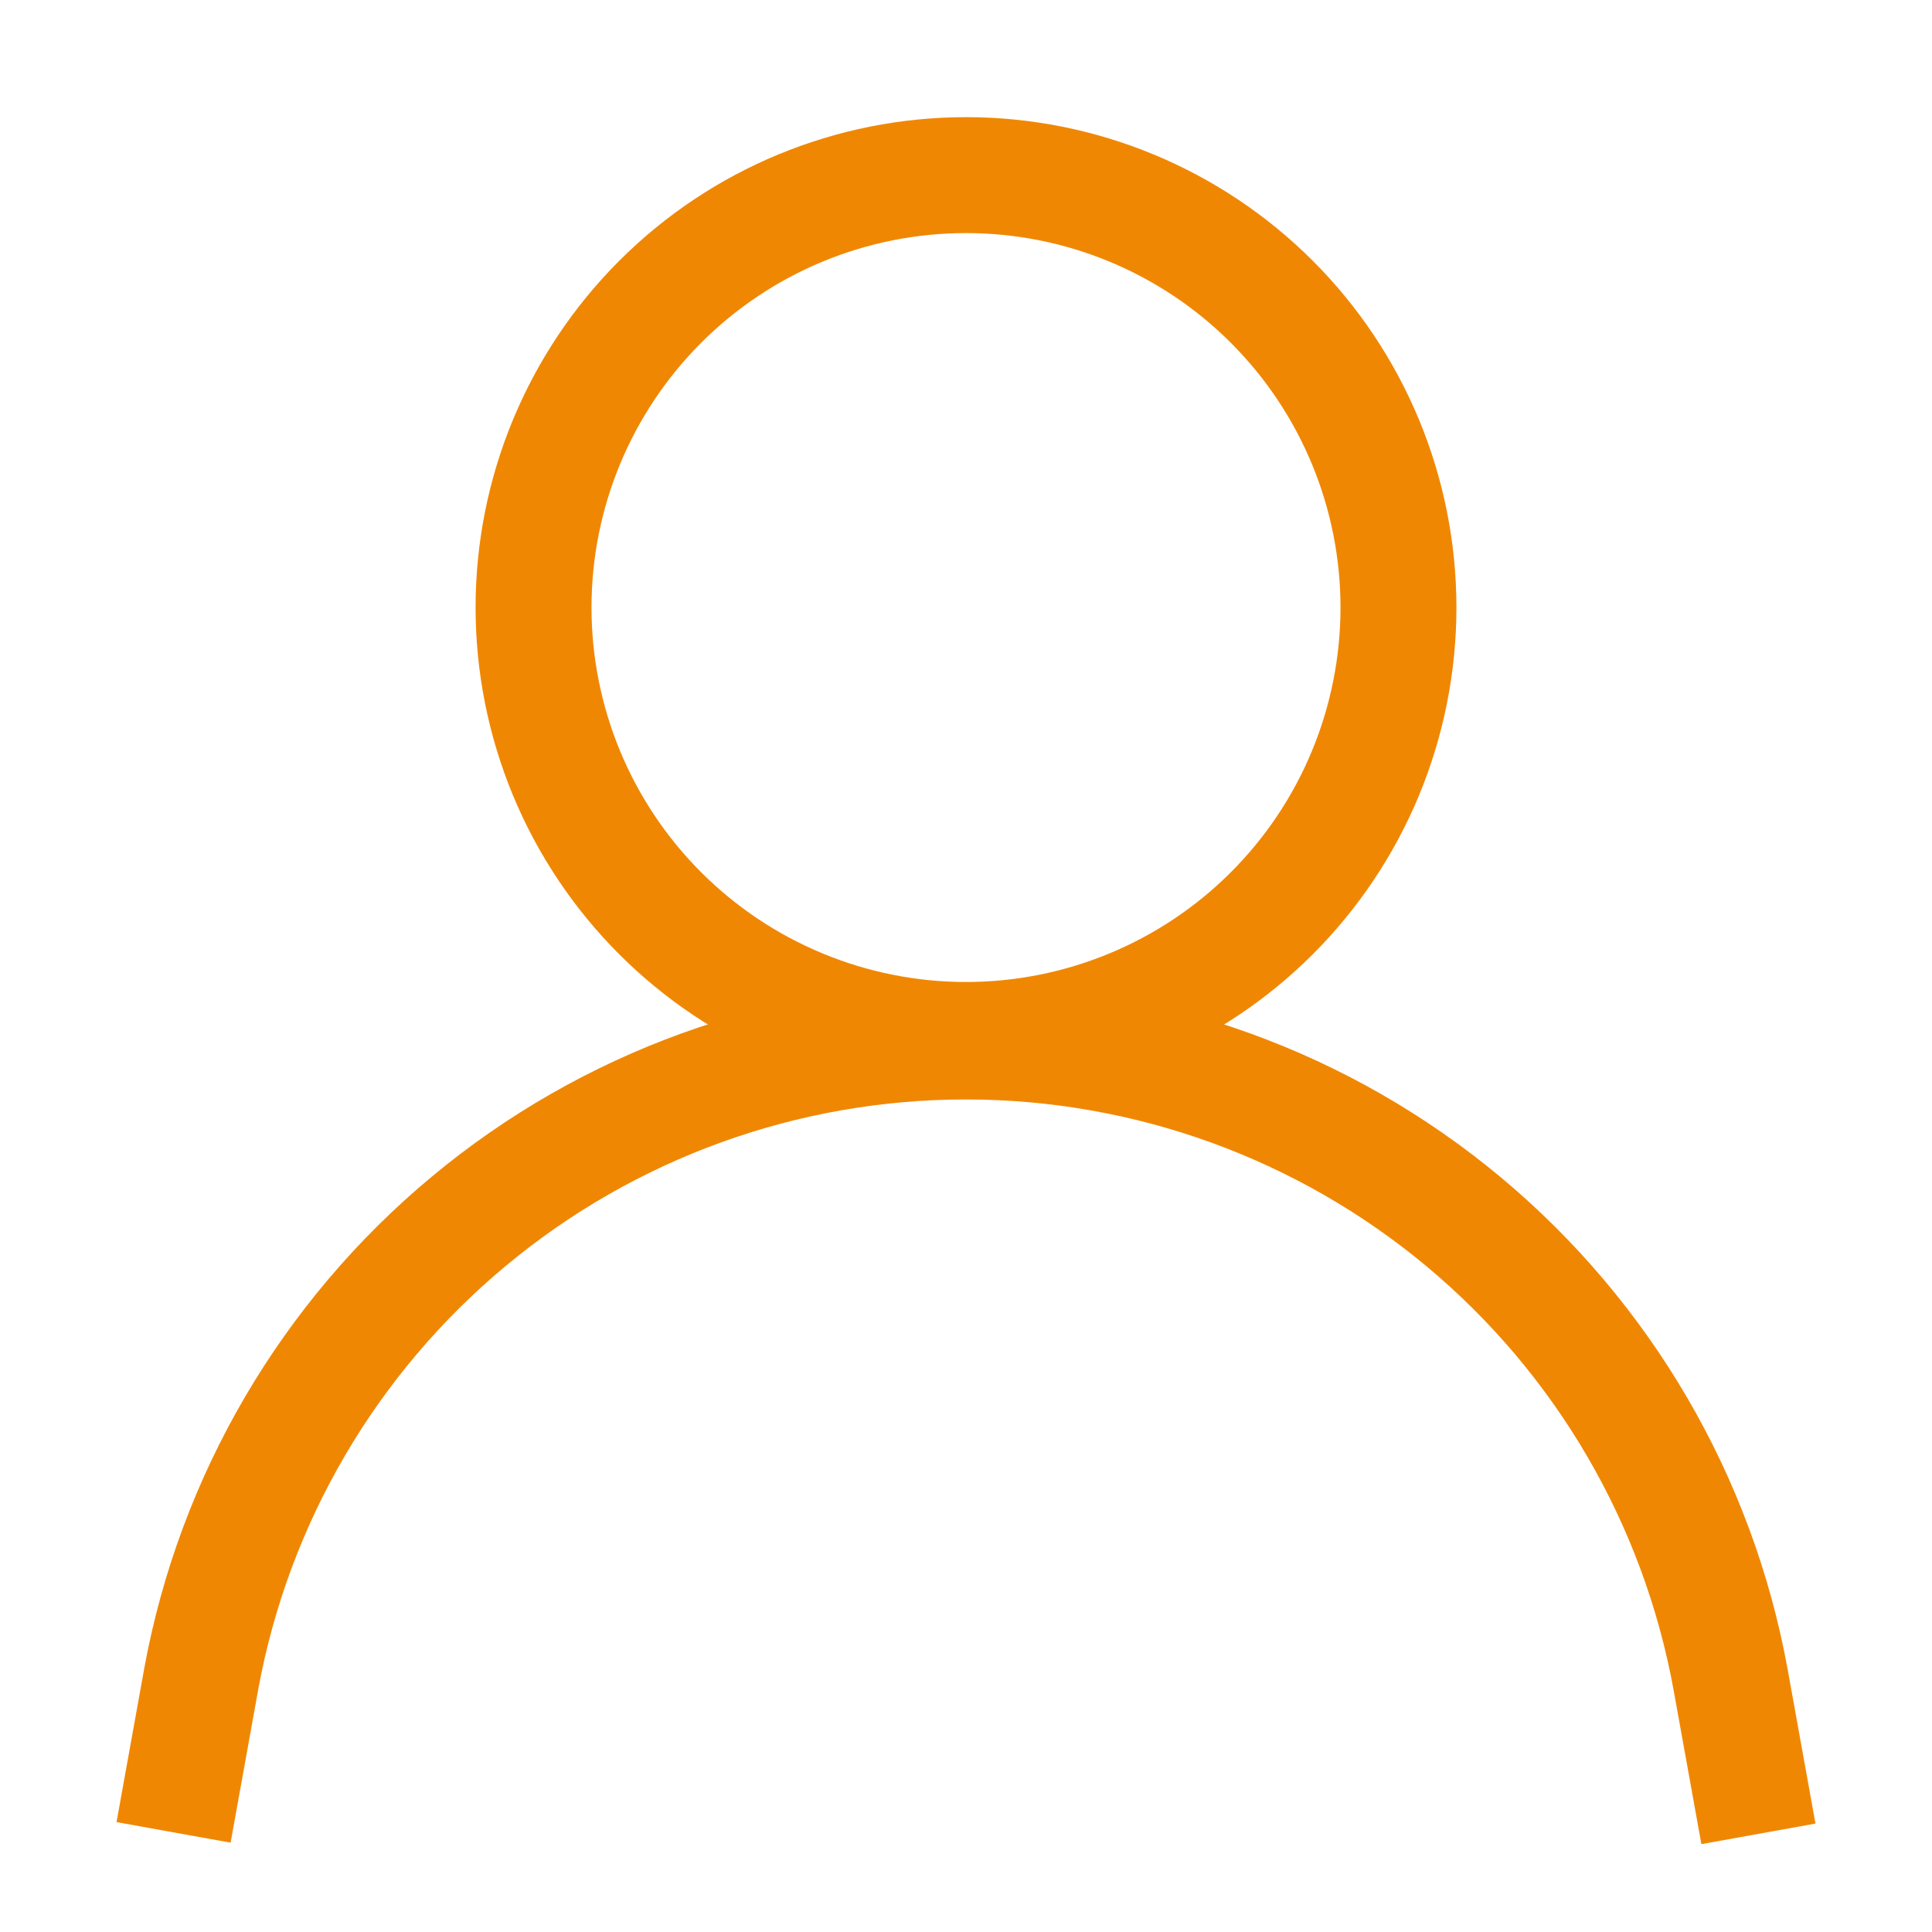 <svg width="25" height="25" viewBox="0 0 25 25" fill="none" xmlns="http://www.w3.org/2000/svg">
<path d="M6.904 7.861C6.904 8.596 7.049 9.324 7.33 10.003C7.611 10.682 8.024 11.299 8.543 11.818C9.063 12.338 9.68 12.75 10.359 13.031C11.037 13.312 11.765 13.457 12.5 13.457C13.235 13.457 13.963 13.312 14.641 13.031C15.32 12.75 15.937 12.338 16.457 11.818C16.976 11.299 17.389 10.682 17.67 10.003C17.951 9.324 18.096 8.596 18.096 7.861C18.096 6.377 17.506 4.954 16.457 3.905C15.407 2.855 13.984 2.266 12.5 2.266C11.016 2.266 9.593 2.855 8.543 3.905C7.494 4.954 6.904 6.377 6.904 7.861Z" stroke="#F08703" stroke-width="1.5" stroke-miterlimit="10"/>
<path d="M2.246 23.711L2.607 21.709C3.034 19.397 4.258 17.308 6.065 15.804C7.872 14.3 10.149 13.476 12.5 13.477C14.854 13.477 17.133 14.303 18.941 15.811C20.748 17.319 21.97 19.413 22.393 21.729L22.754 23.73" stroke="#F08703" stroke-width="1.5" stroke-miterlimit="10"/>
</svg>
